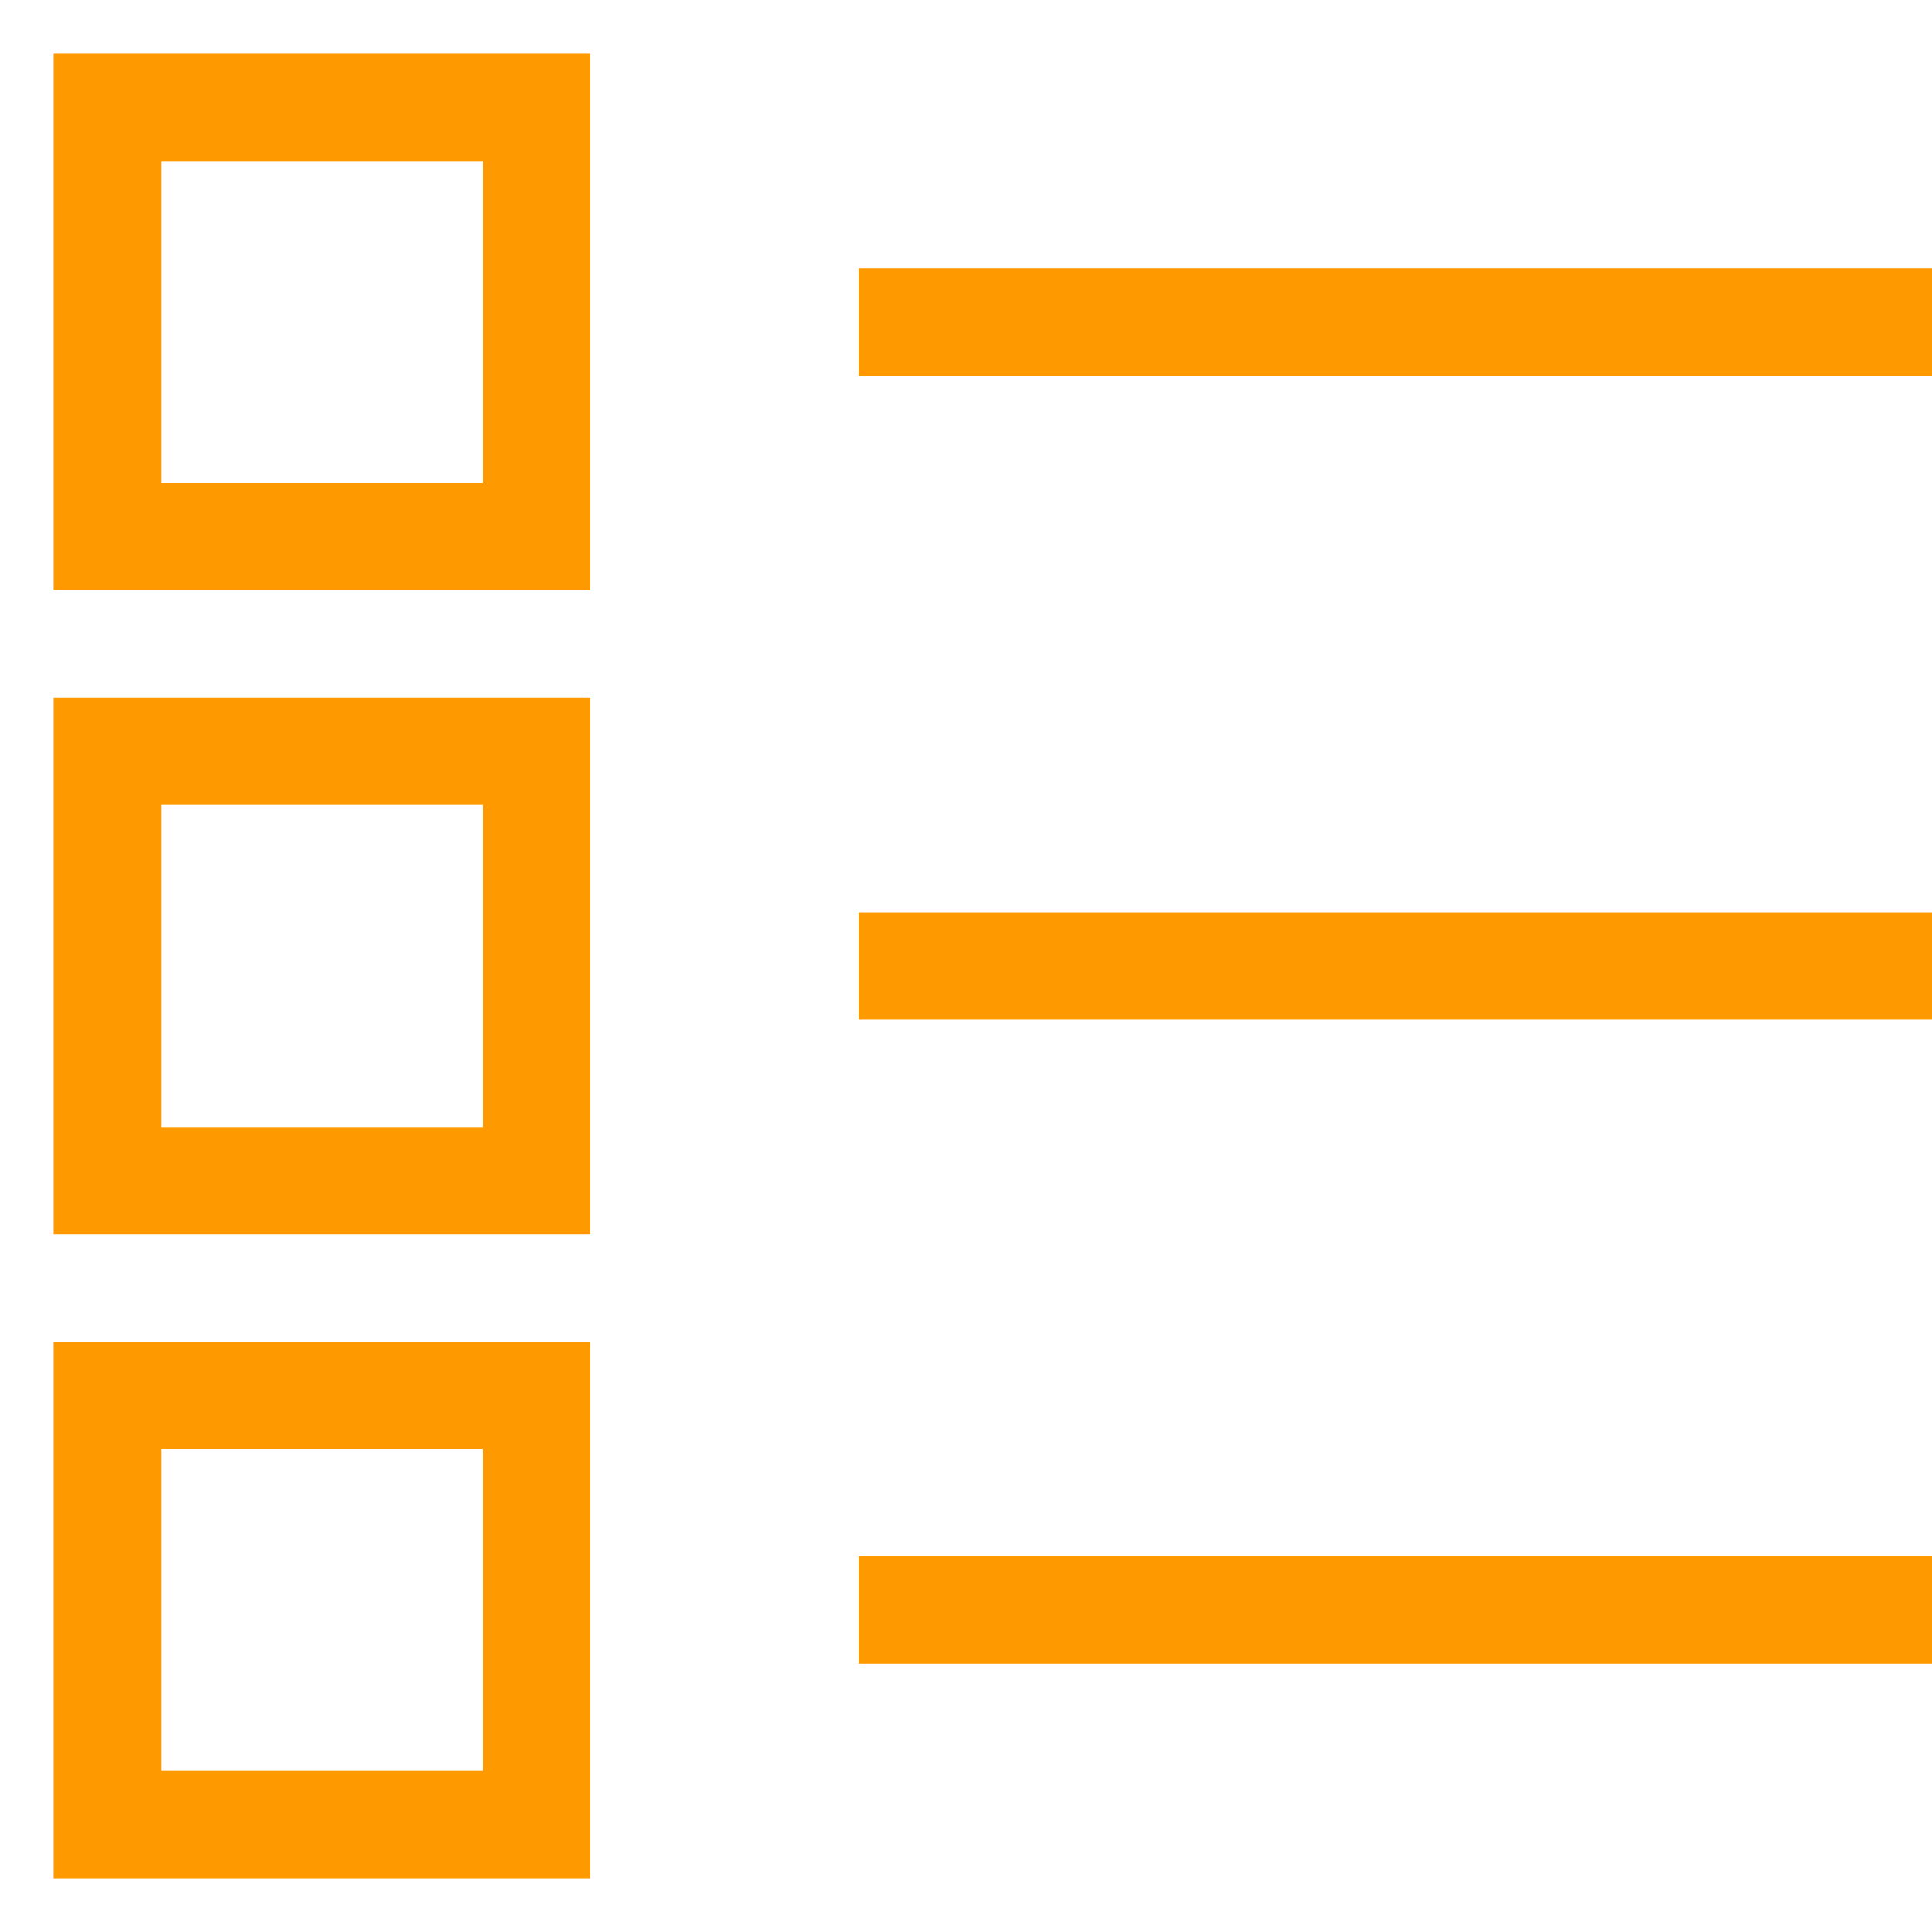 <?xml version="1.0" encoding="UTF-8" standalone="no"?>
<svg width="18px" height="18px" viewBox="0 0 18 18" version="1.1" xmlns="http://www.w3.org/2000/svg" xmlns:xlink="http://www.w3.org/1999/xlink">
    <!-- Generator: Sketch 3.7 (28169) - http://www.bohemiancoding.com/sketch -->
    <title>legend</title>
    <desc>Created with Sketch.</desc>
    <defs></defs>
    <g id="Symbols" stroke="none" stroke-width="1" fill="none" fill-rule="evenodd">
        <g id="Group" transform="translate(-333, -101)">
            <g id="legend" transform="translate(334, 102)">
                <path d="M7,2 L17,2" id="Shape" stroke="#FF9900"></path>
                <path d="M7,8 L17,8" id="Shape" stroke="#FF9900"></path>
                <path d="M7,14 L17,14" id="Shape" stroke="#FF9900"></path>
                <rect id="Rectangle-path" stroke="#FF9900" x="0" y="-1.42108547e-15" width="4" height="4"></rect>
                <rect id="Rectangle-path" stroke="#FF9900" x="0" y="6" width="4" height="4"></rect>
                <rect id="Rectangle-path" stroke="#FF9900" x="0" y="12" width="4" height="4"></rect>
            </g>
        </g>
    </g>
</svg>